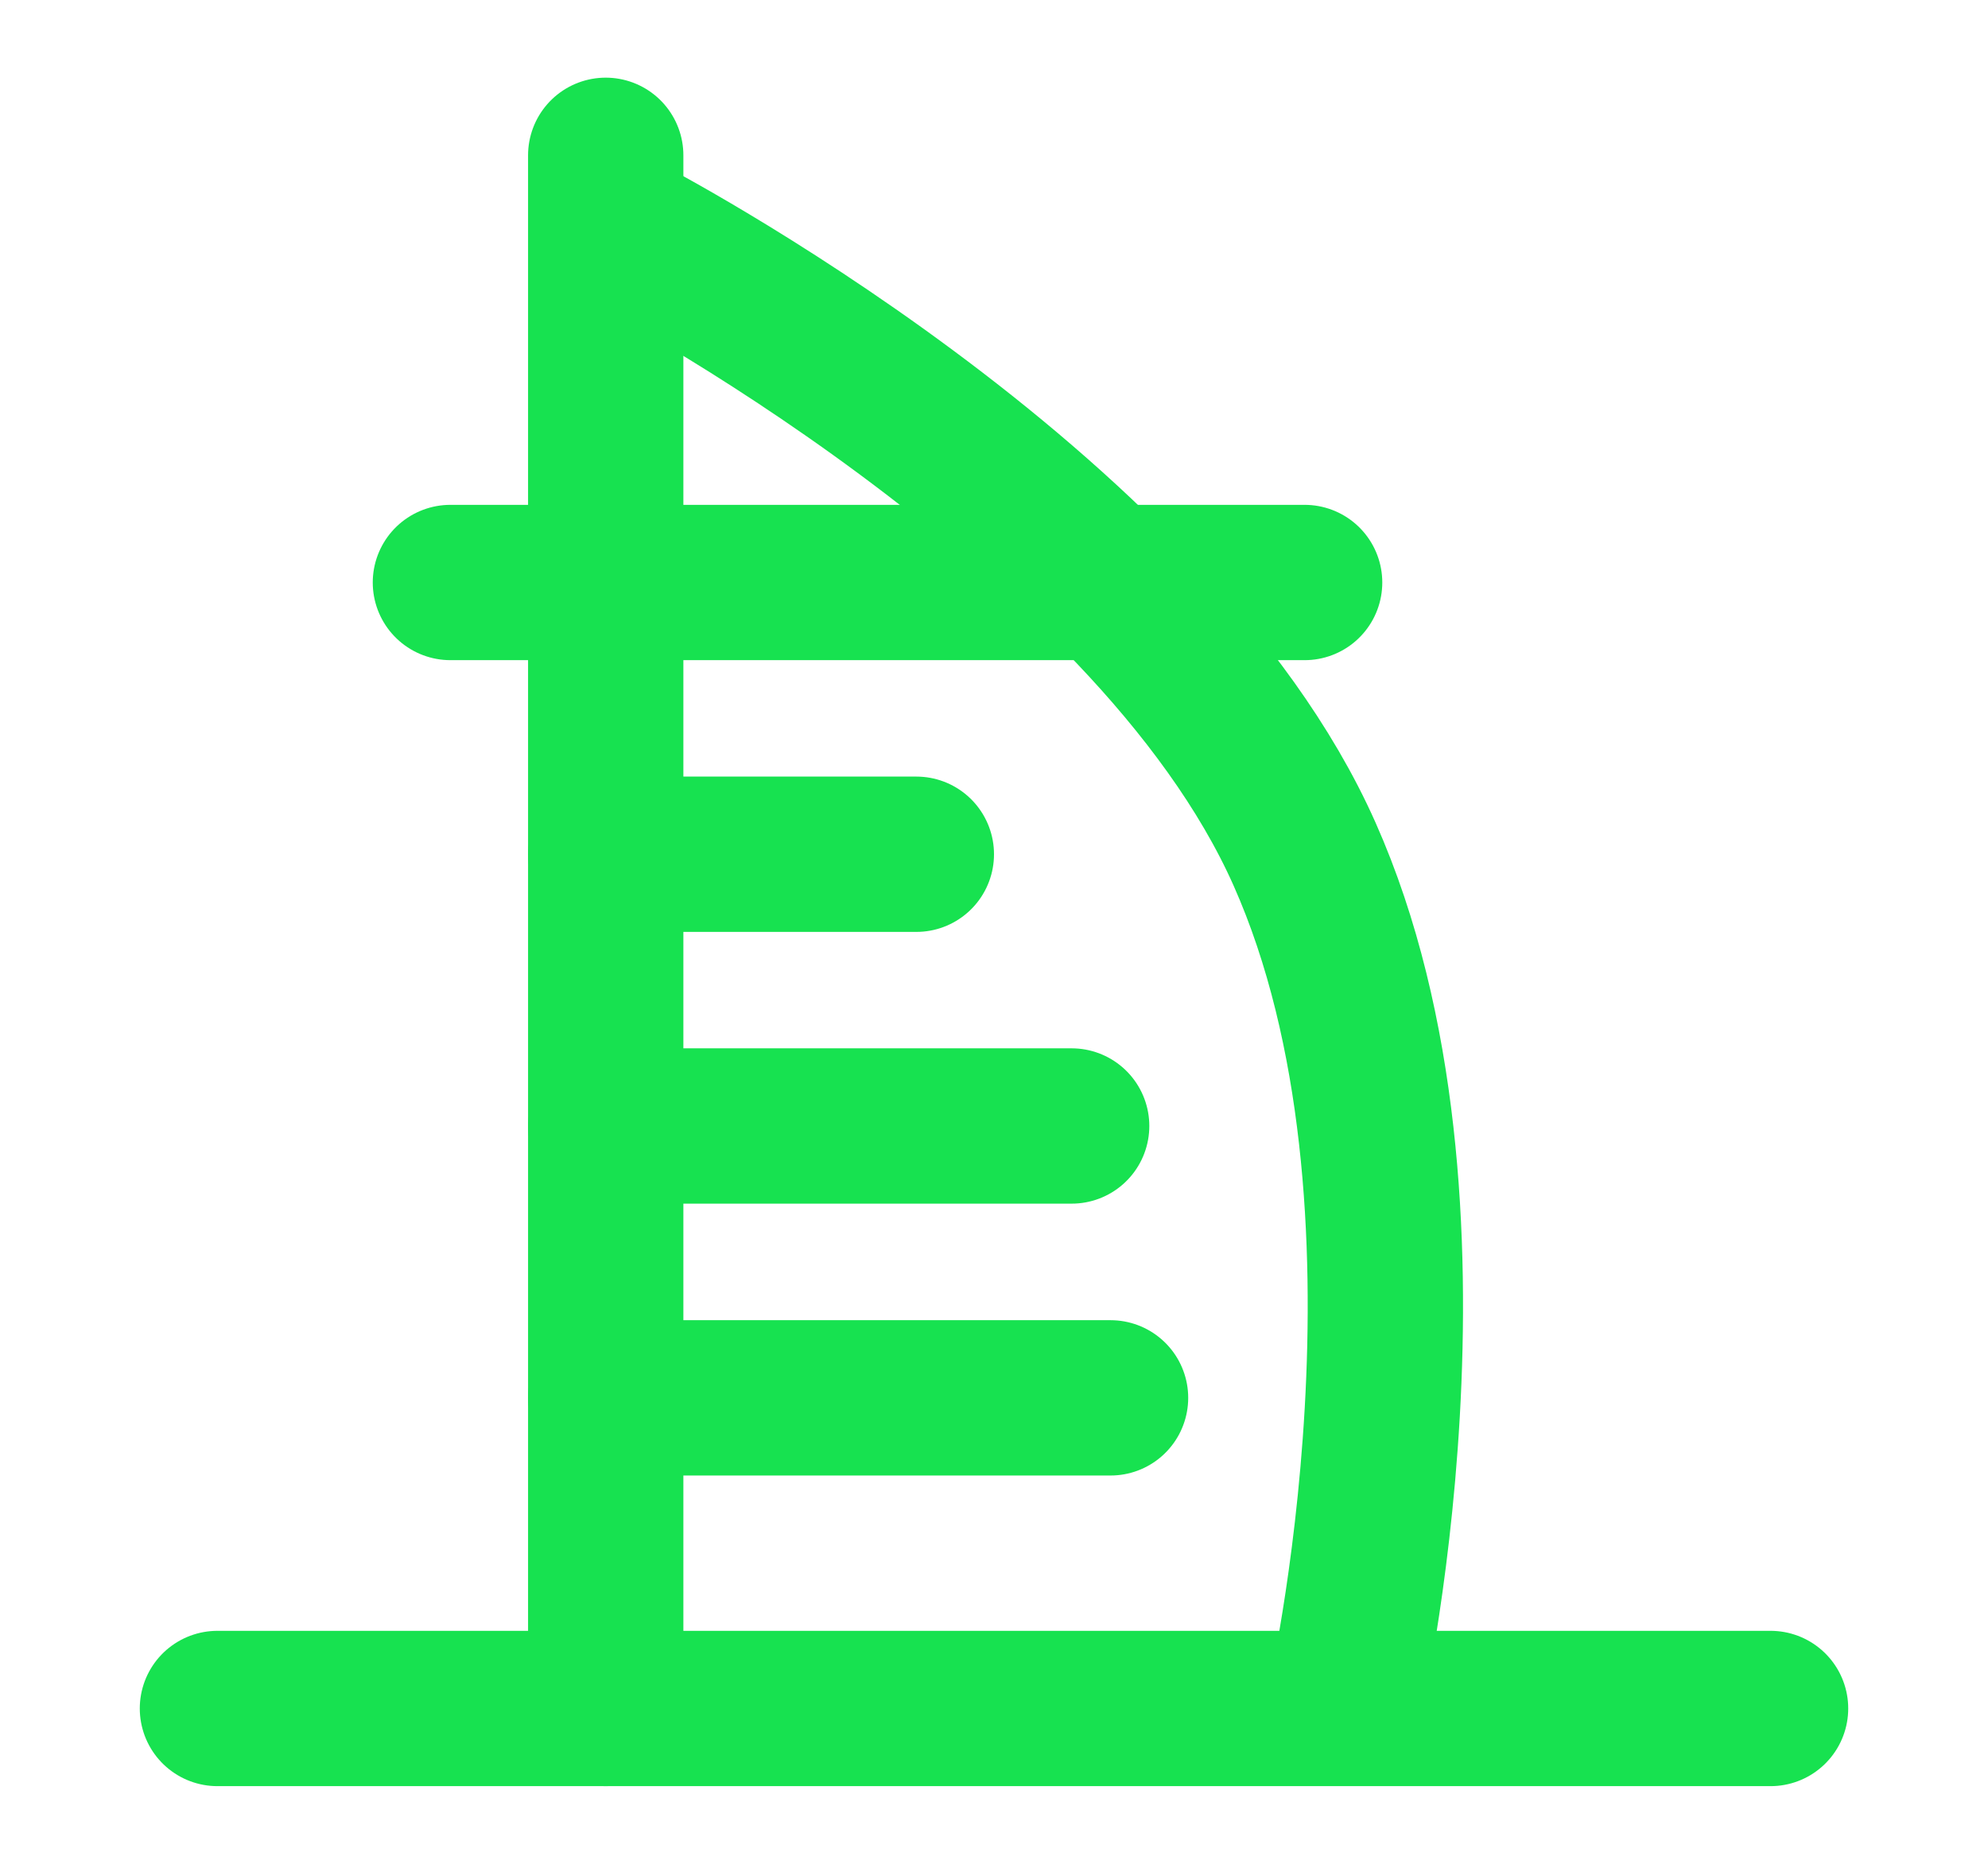 <svg xmlns="http://www.w3.org/2000/svg" width="16" height="15" viewBox="0 0 16 15" fill="none">
  <path d="M4.875 1.25V13.75" stroke="#17E250" stroke-width="1.25" stroke-linecap="round"/>
  <path d="M5.031 1.875C5.031 1.875 9.25 4.062 10.5 6.875C11.75 9.688 10.812 13.75 10.812 13.75" stroke="#17E250" stroke-width="1.25"/>
  <path d="M1.75 13.75H14.25" stroke="#17E250" stroke-width="1.25" stroke-linecap="round" stroke-linejoin="round"/>
  <path d="M3.625 4.688H10.5M4.875 6.875H7.375M4.875 9.062H8.625M4.875 11.25H8.938" stroke="#17E250" stroke-width="1.25" stroke-linecap="round"/>
</svg>